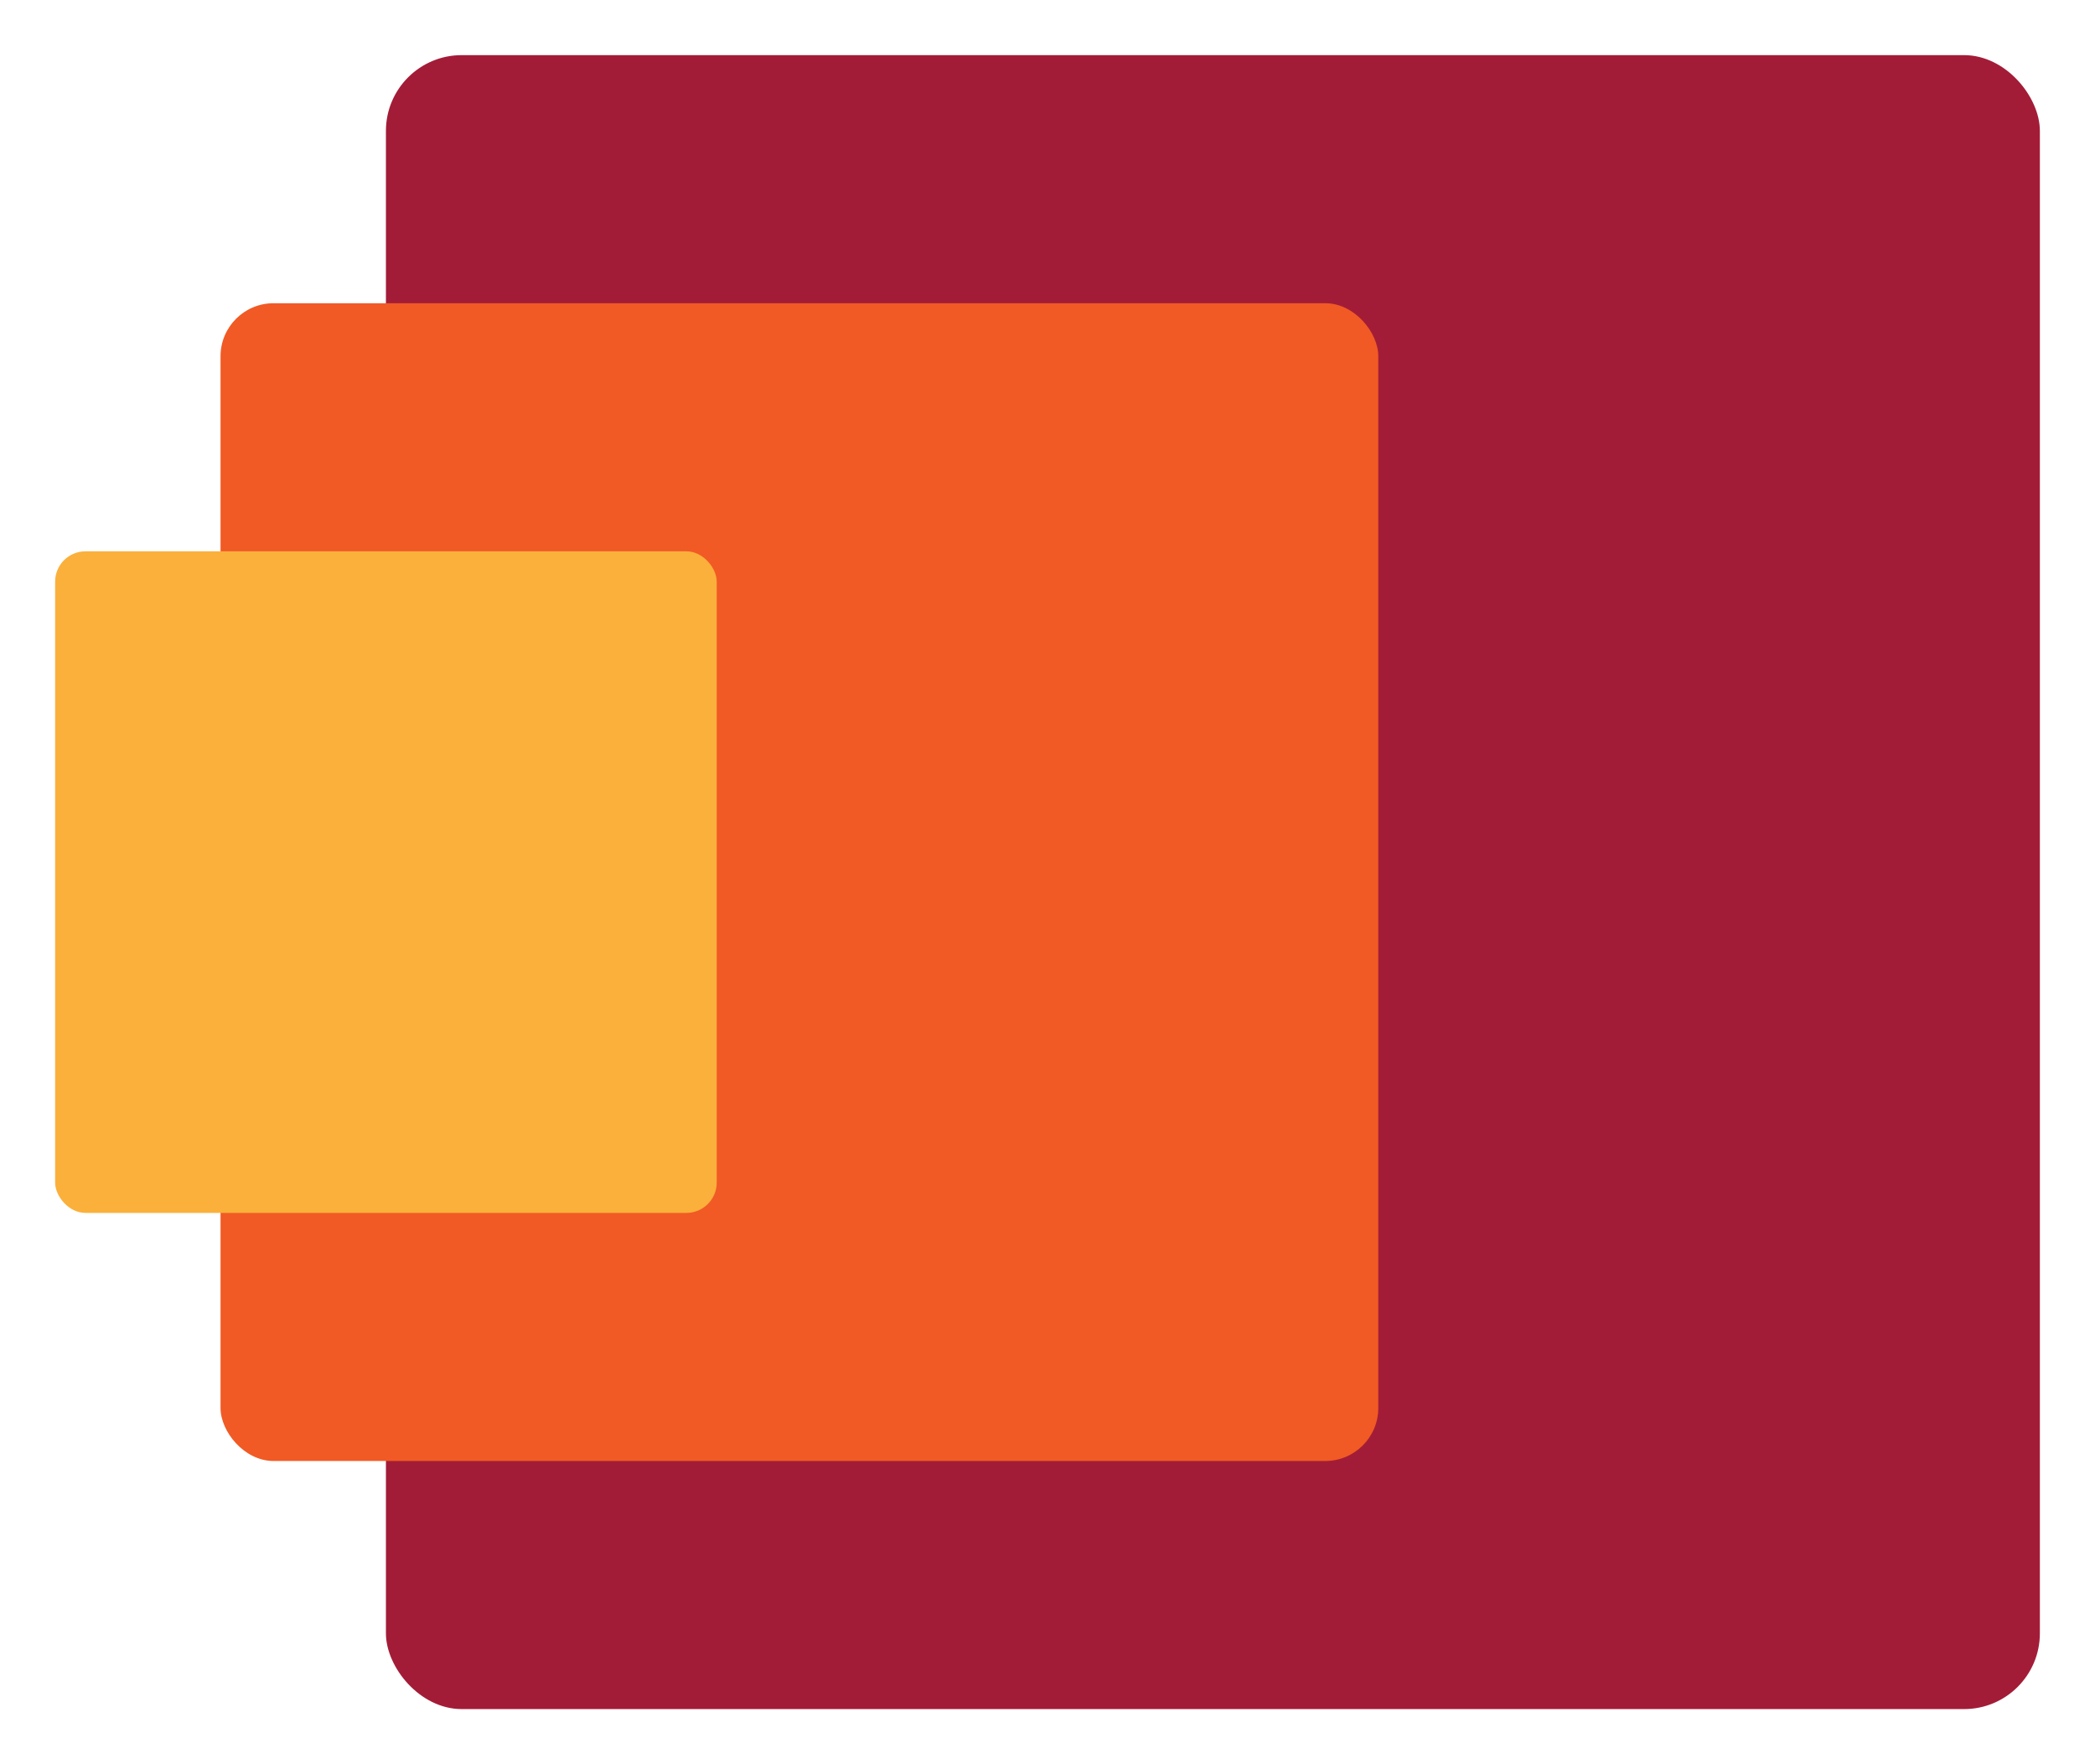 <svg viewBox="0 0 570 480" xmlns="http://www.w3.org/2000/svg"><rect fill="#a31c37" height="450" rx="20.617" transform="matrix(-1 0 0 -1 660 480)" width="450" x="105" y="15"/><rect fill="#f15a24" height="315" rx="14.432" transform="matrix(-1 0 0 -1 435 480)" width="315" x="60" y="82.5"/><rect fill="#fbb03b" height="180" rx="8.247" transform="matrix(-1 0 0 -1 210 480)" width="180" x="15" y="150"/></svg>